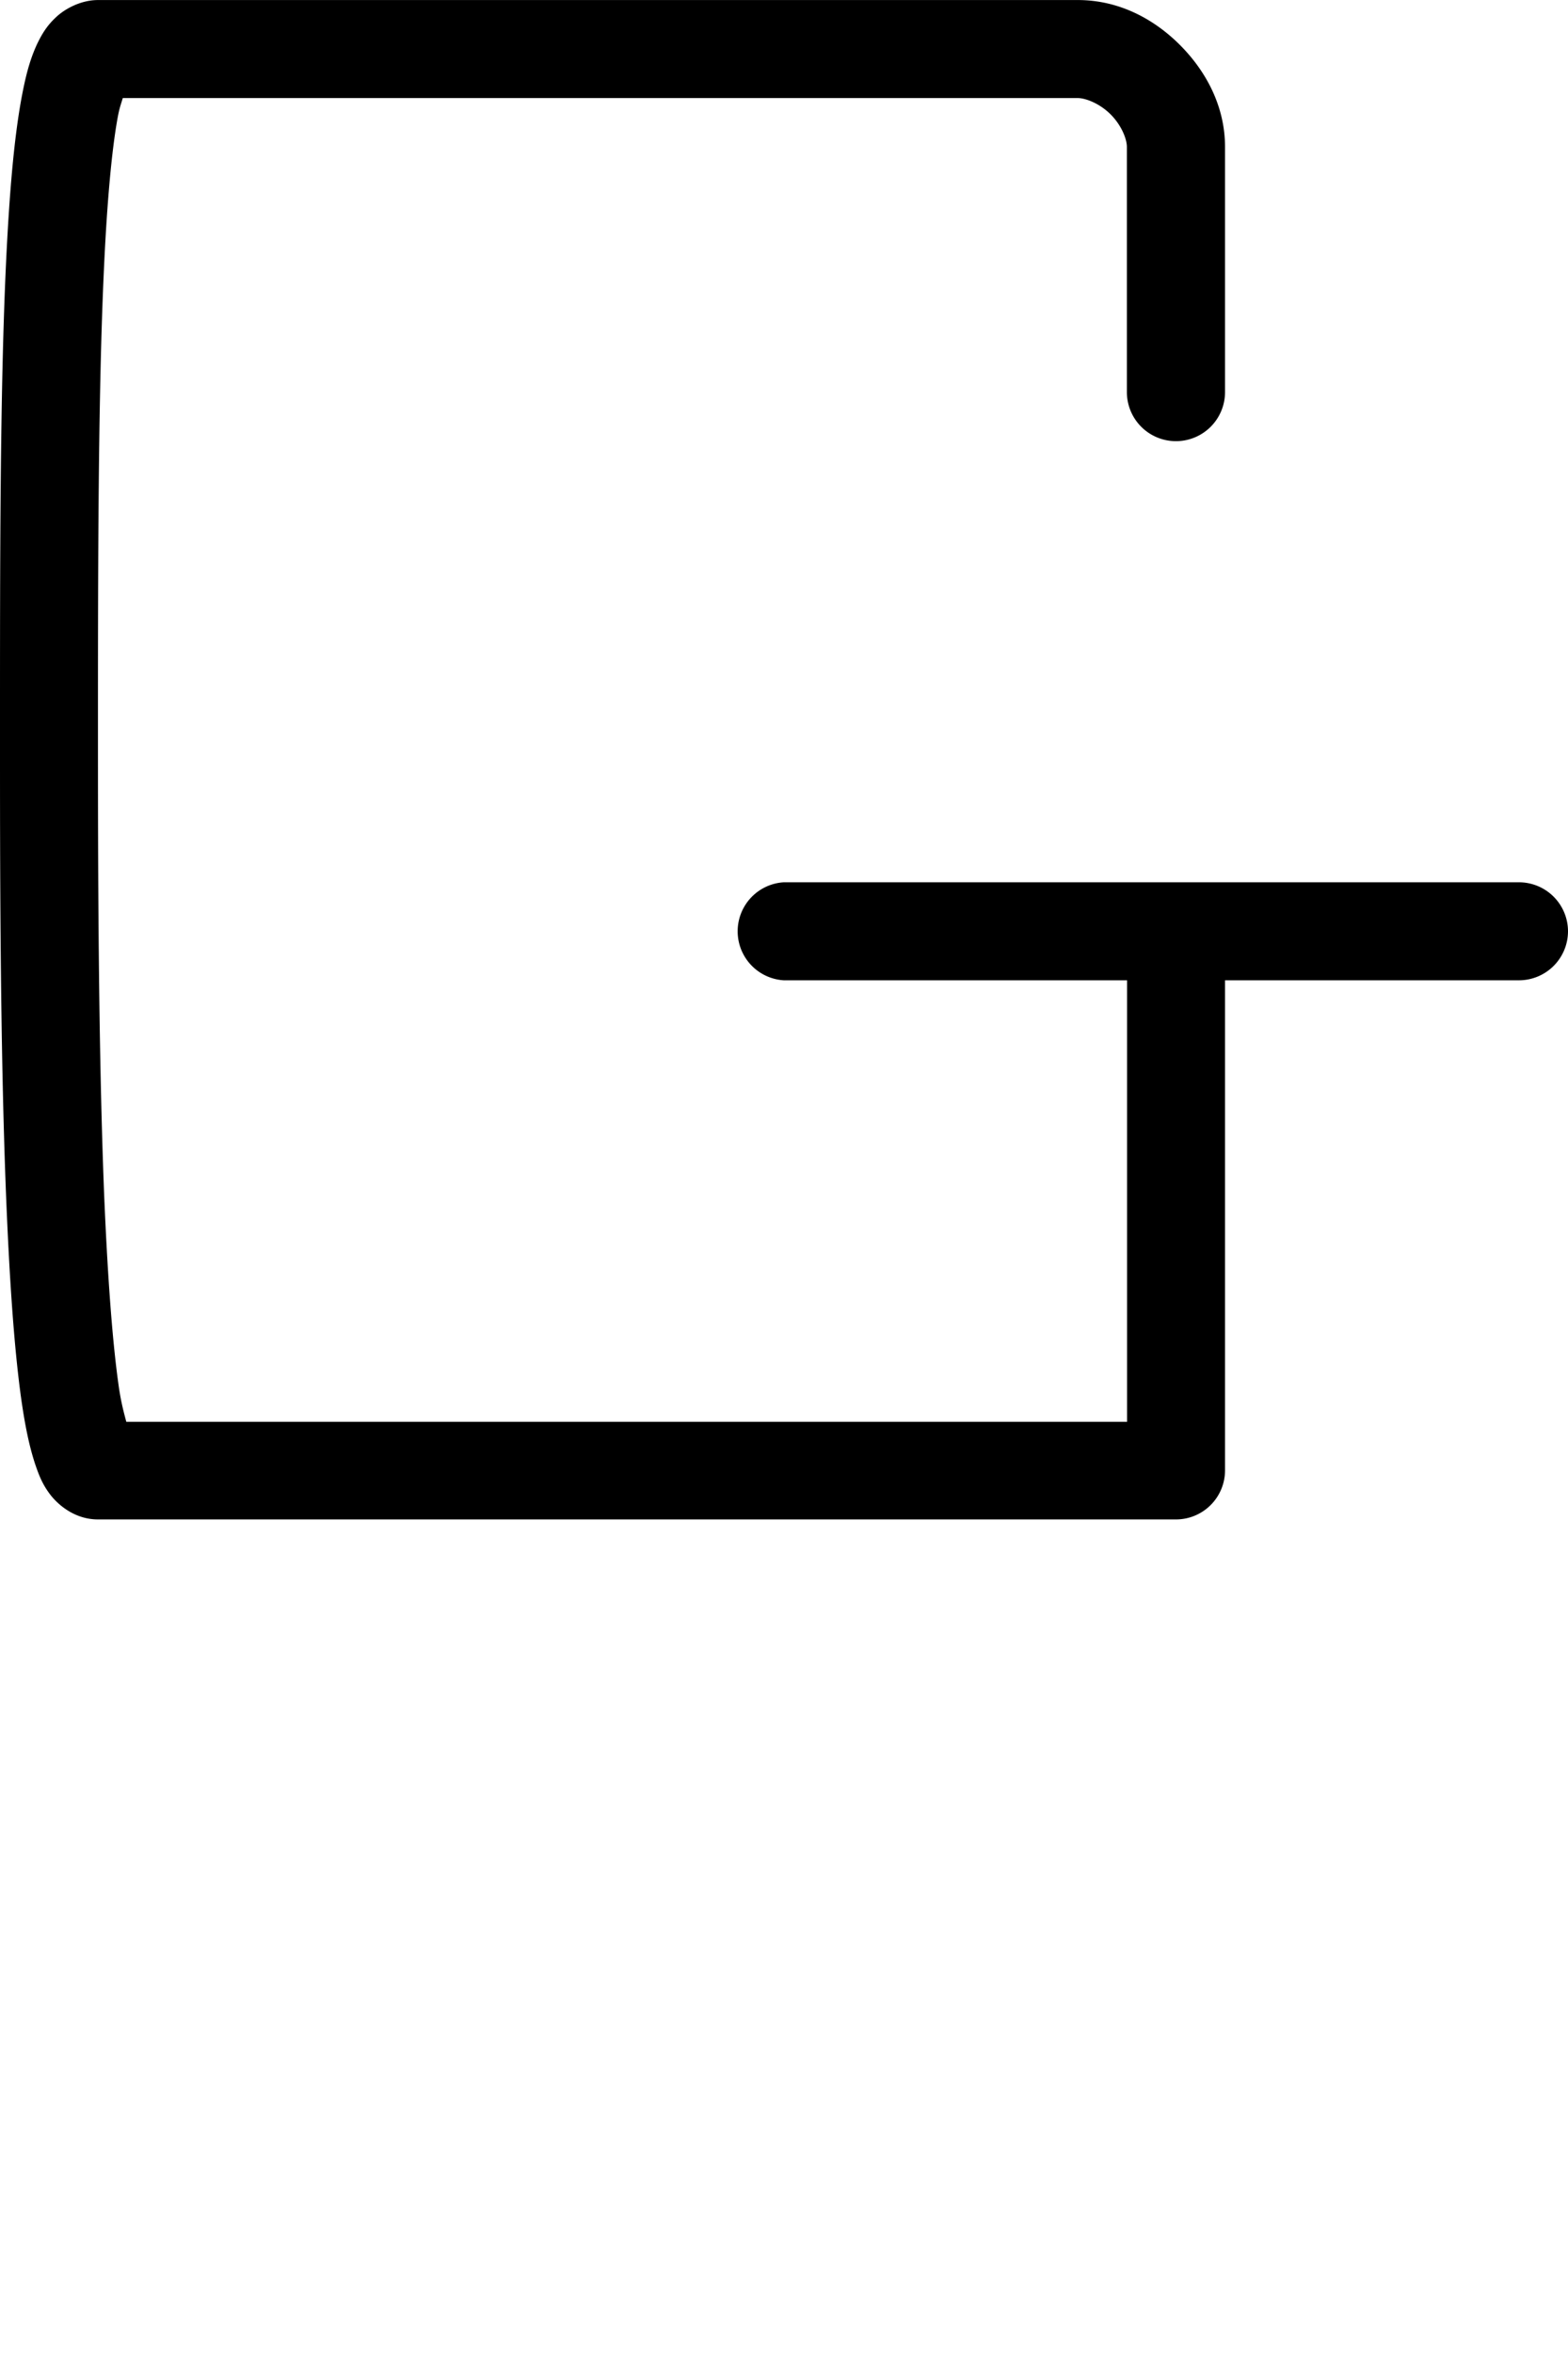 <?xml version="1.0" encoding="UTF-8" standalone="no"?>
<!-- Created with Inkscape (http://www.inkscape.org/) -->

<svg
   width="32"
   height="48"
   viewBox="0 0 8.467 12.7"
   version="1.1"
   id="svg5"
   sodipodi:docname="G.svg"
   inkscape:version="1.1.1 (3bf5ae0d25, 2021-09-20)"
   xmlns:inkscape="http://www.inkscape.org/namespaces/inkscape"
   xmlns:sodipodi="http://sodipodi.sourceforge.net/DTD/sodipodi-0.dtd"
   xmlns="http://www.w3.org/2000/svg"
   xmlns:svg="http://www.w3.org/2000/svg">
  <sodipodi:namedview
     id="namedview7"
     pagecolor="#ffffff"
     bordercolor="#666666"
     borderopacity="1.0"
     inkscape:pageshadow="2"
     inkscape:pageopacity="0.0"
     inkscape:pagecheckerboard="0"
     inkscape:document-units="mm"
     showgrid="true"
     units="px"
     showguides="true"
     inkscape:guide-bbox="true"
     inkscape:zoom="12.414927"
     inkscape:cx="2.9400092"
     inkscape:cy="20.902257"
     inkscape:window-width="1889"
     inkscape:window-height="1058"
     inkscape:window-x="31"
     inkscape:window-y="0"
     inkscape:window-maximized="1"
     inkscape:current-layer="layer1">
    <sodipodi:guide
       position="0.265,12.435"
       orientation="0,1"
       id="guide824"
       inkscape:label=""
       inkscape:locked="false"
       inkscape:color="rgb(0,0,255)" />
    <sodipodi:guide
       position="0.265,12.435"
       orientation="-1,0"
       id="guide826"
       inkscape:label=""
       inkscape:locked="false"
       inkscape:color="rgb(0,0,255)" />
    <sodipodi:guide
       position="0.265,4.763"
       orientation="0,1"
       id="guide828"
       inkscape:label=""
       inkscape:locked="false"
       inkscape:color="rgb(0,0,255)" />
    <inkscape:grid
       type="xygrid"
       id="grid906" />
    <sodipodi:guide
       position="0.265,2.381"
       orientation="0,-1"
       id="guide908" />
    <sodipodi:guide
       position="0.265,9.79"
       orientation="0,-1"
       id="guide910" />
    <sodipodi:guide
       position="0.265,7.938"
       orientation="0,-1"
       id="guide1037" />
  </sodipodi:namedview>
  <defs
     id="defs2" />
  <g
     inkscape:label="Layer 1"
     inkscape:groupmode="layer"
     id="layer1">
    <path
       style="color:#000000;fill:#000000;stroke-linecap:round;stroke-linejoin:round;-inkscape-stroke:none"
       d="M 0.529,0 C 0.436,0 0.348,0.048 0.299,0.096 0.249,0.143 0.223,0.191 0.201,0.236 0.158,0.328 0.136,0.422 0.115,0.535 0.074,0.761 0.05,1.057 0.033,1.41 -4.0124739e-4,2.116 0,3.043 0,3.969 c 0,0.661 -2.0761356e-4,1.655 0.033,2.49 0.017,0.418 0.041,0.794 0.08,1.08 0.02,0.143 0.043,0.262 0.078,0.367 0.018,0.052 0.036,0.102 0.078,0.158 0.042,0.056 0.133,0.137 0.26,0.137 H 6.35 A 0.265,0.265 0 0 0 6.615,7.938 V 5.291 H 8.201 A 0.265,0.265 0 0 0 8.467,5.027 0.265,0.265 0 0 0 8.201,4.762 H 6.35 4.232 a 0.265,0.265 0 0 0 0,0.529 H 6.086 V 7.674 H 0.682 C 0.668,7.621 0.652,7.564 0.639,7.467 0.604,7.215 0.579,6.849 0.562,6.439 0.53,5.621 0.529,4.63 0.529,3.969 c 0,-0.926 6.6174e-4,-1.85 0.033,-2.533 0.016,-0.342 0.041,-0.626 0.074,-0.805 0.01,-0.053 0.018,-0.071 0.027,-0.102 h 5.156 c 0.044,0 0.12,0.03 0.178,0.088 0.058,0.058 0.088,0.132 0.088,0.176 V 2.117 A 0.265,0.265 0 0 0 6.35,2.381 0.265,0.265 0 0 0 6.615,2.117 V 0.793 c 0,-0.22 -0.103,-0.41 -0.244,-0.551 C 6.23,0.101 6.041,0 5.82,0 Z"
       id="path5554" />
  </g>
</svg>
